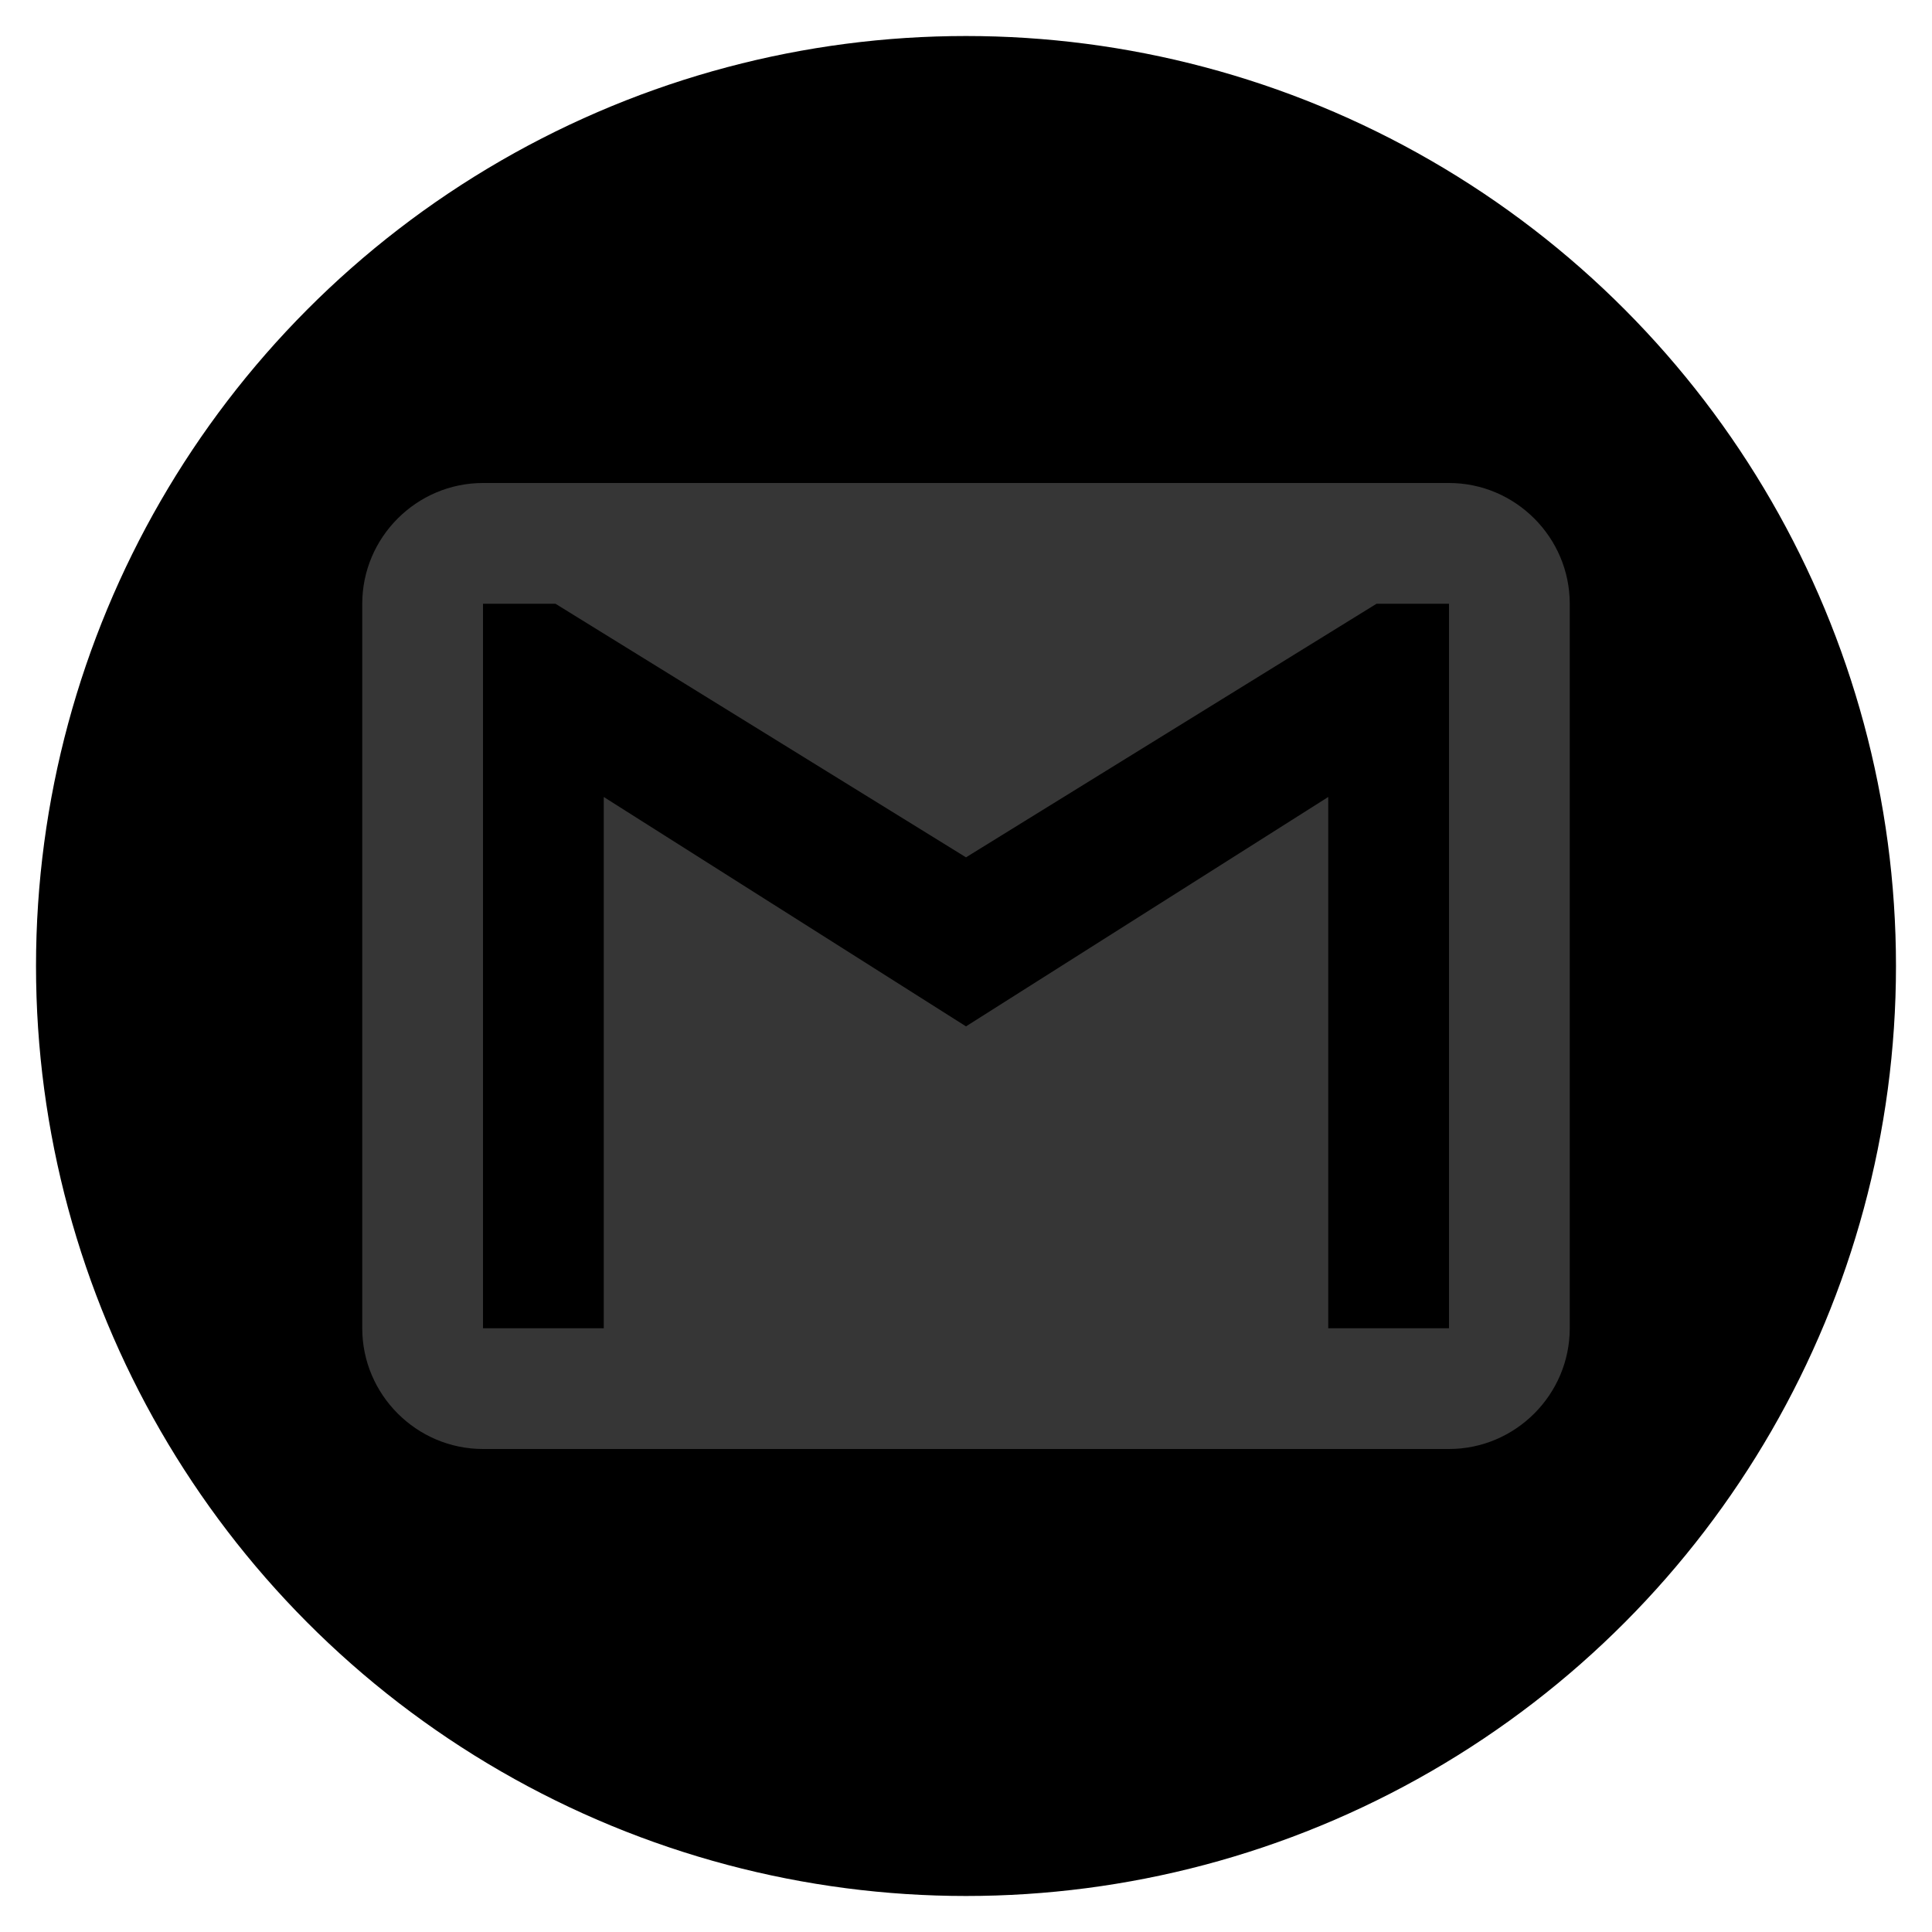 <?xml version="1.0" ?>
<!DOCTYPE svg PUBLIC '-//W3C//DTD SVG 1.1//EN' 'http://www.w3.org/Graphics/SVG/1.1/DTD/svg11.dtd'>
<svg enable-background="new 0 0 512 512" height="512px" id="Layer_1" version="1.1" viewBox="0 0 512 512" width="512px" xml:space="preserve" xmlns="http://www.w3.org/2000/svg" xmlns:xlink="http://www.w3.org/1999/xlink">
  <g>
    <circle cx="255.999" cy="256" r="246.455"/>
  </g>
  <g id="Page-1">
    <g id="Icons-Communication" transform="translate(0, -85)">
      <g id="gmail" transform="translate(0, 85)">
        <path d="M384,128H128c-17.602,0-32,14.406-32,32v192c0,17.594,14.398,32,32,32h256 c17.594,0,32-14.406,32-32V160C416,142.406,401.594,128,384,128L384,128z M384,352h-32V211.203L256,272l-96-60.797V352h-32V160 h19.203L256,227.203L364.797,160H384V352L384,352z" fill="#363636" id="Shape"/>
      </g>
    </g>
  </g>
</svg>
